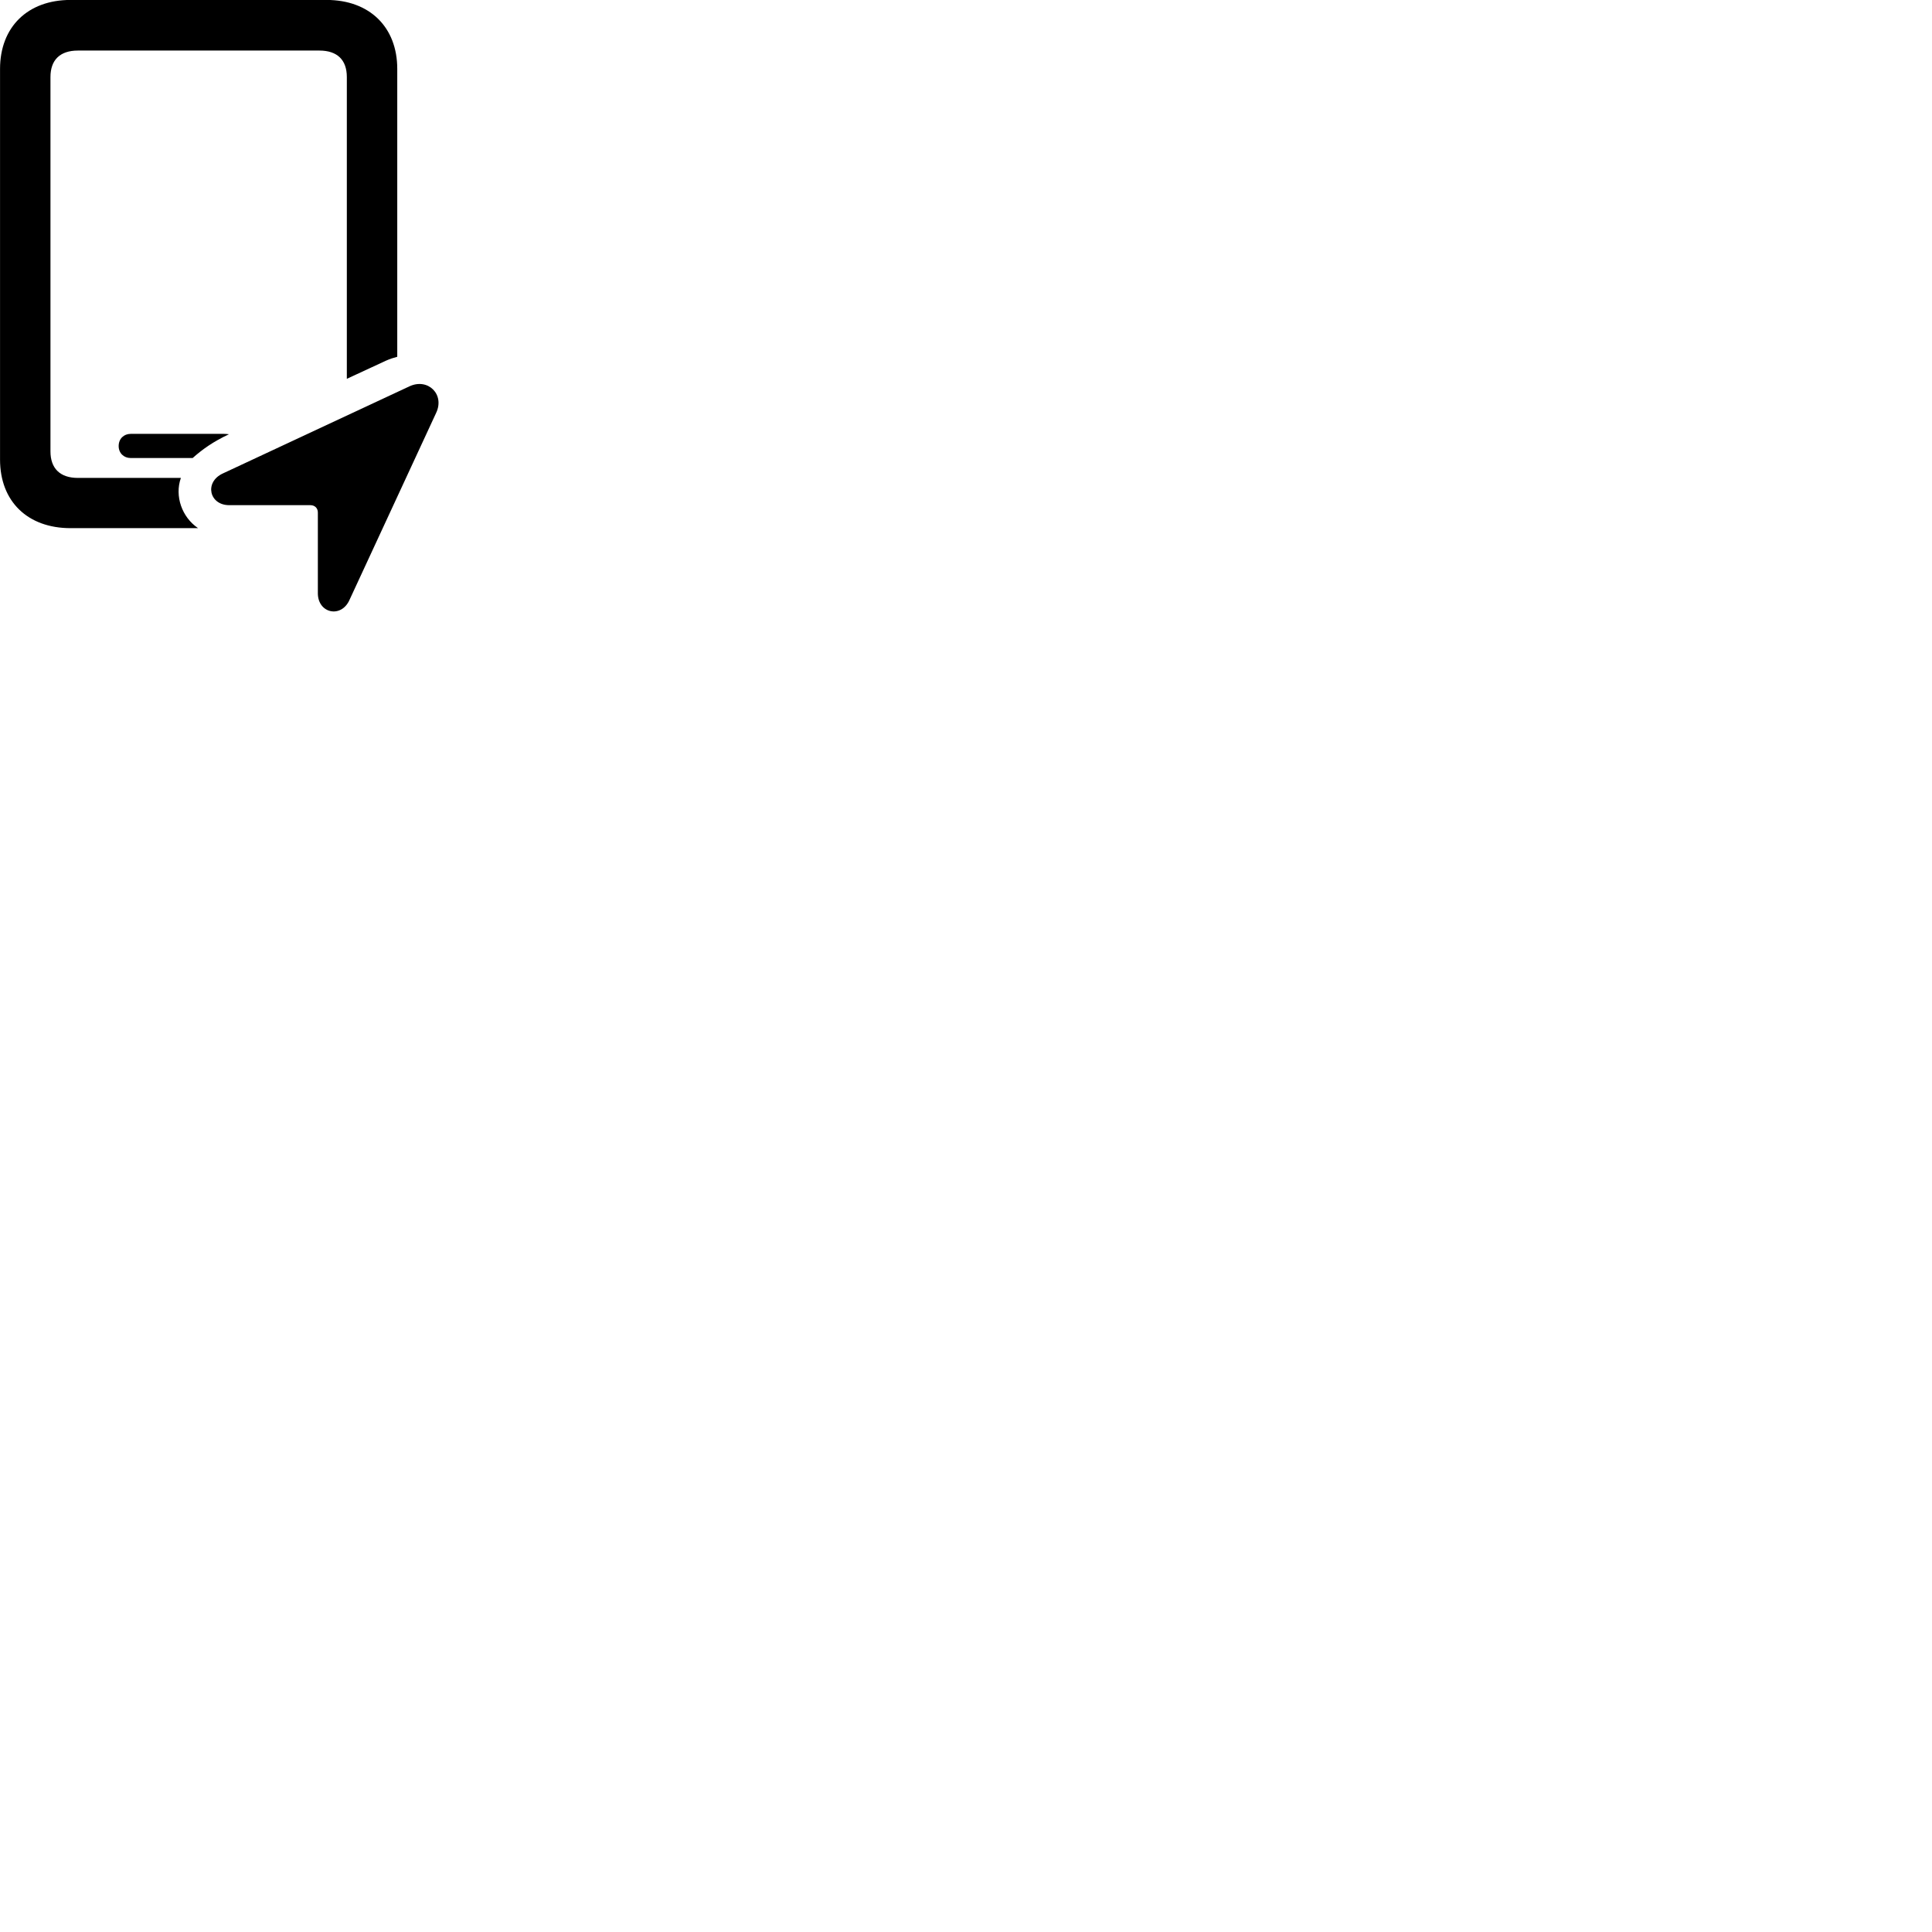 
        <svg xmlns="http://www.w3.org/2000/svg" viewBox="0 0 100 100">
            <path d="M3.652 27.337H10.252C9.412 26.767 9.032 25.677 9.362 24.737H4.032C3.102 24.737 2.612 24.237 2.612 23.367V3.987C2.612 3.107 3.102 2.617 4.032 2.617H16.532C17.462 2.617 17.952 3.107 17.952 3.987V19.607L19.982 18.667C20.182 18.577 20.372 18.517 20.562 18.467V3.567C20.562 1.397 19.122 -0.003 16.902 -0.003H3.652C1.432 -0.003 0.002 1.397 0.002 3.567V23.787C0.002 25.957 1.432 27.337 3.652 27.337ZM11.862 26.147H16.062C16.302 26.147 16.452 26.307 16.452 26.527V30.707C16.452 31.747 17.662 32.017 18.092 31.047L22.572 21.377C23.032 20.417 22.152 19.547 21.192 19.997L11.532 24.507C10.562 24.957 10.832 26.147 11.862 26.147ZM6.762 23.707H9.972C10.462 23.267 11.052 22.847 11.852 22.477C11.782 22.467 11.682 22.457 11.602 22.457H6.762C6.412 22.457 6.142 22.707 6.142 23.087C6.142 23.457 6.412 23.707 6.762 23.707Z" />
        </svg>
    